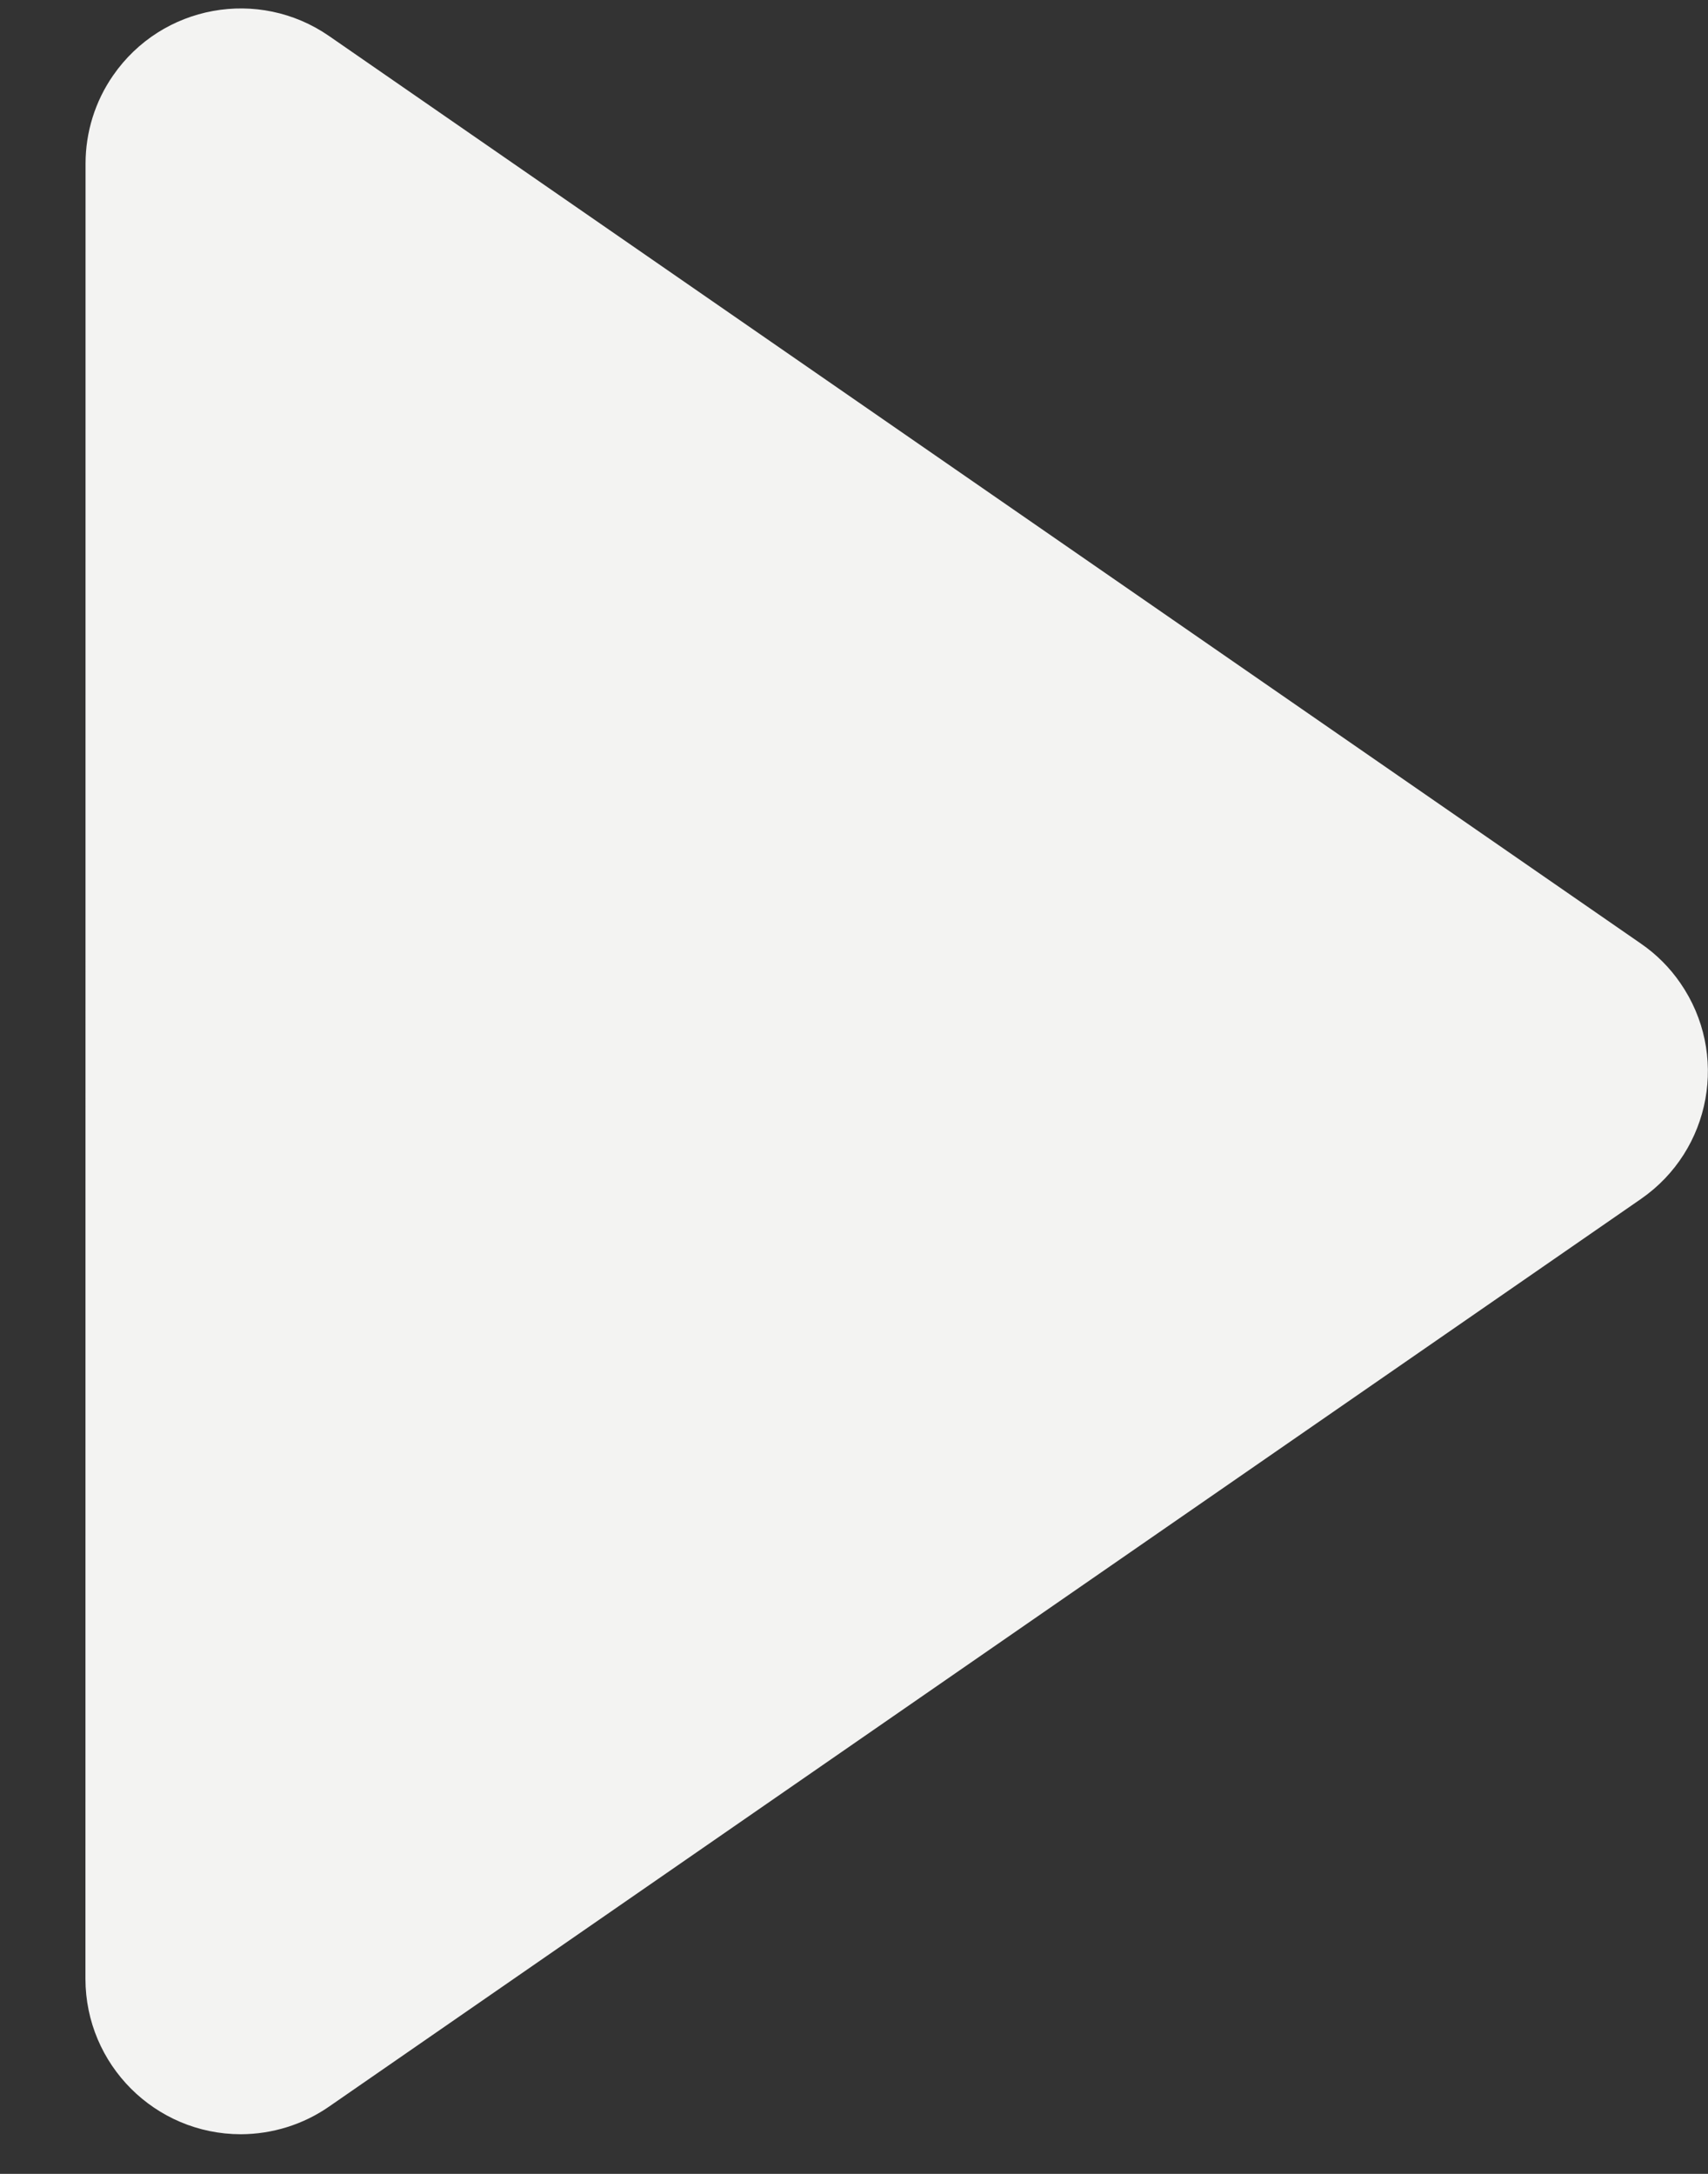 <?xml version="1.0" encoding="UTF-8"?>
<svg width="11px" height="14px" viewBox="0 0 11 14" version="1.1" xmlns="http://www.w3.org/2000/svg" xmlns:xlink="http://www.w3.org/1999/xlink">
    <rect x="0" y="0" width="11" height="14" fill="#333333" stroke="none"/>
    <!-- Generator: Sketch 55.1 (78136) - https://sketchapp.com -->
    <title>Rectangle 4</title>
    <desc>Created with Sketch.</desc>
    <g id="Page-1" stroke="none" stroke-width="1" fill="none" fill-rule="evenodd">
        <g id="R1-V4-Desktop-Start-IV" transform="translate(-759, -1164)" fill="#F3F3F2">
            <g id="highlights-container" transform="translate(0, 804)">
                <g id="T3" transform="translate(742, 143)">
                    <g id="icos" transform="translate(0, 202)">
                        <g id="ico-video">
                            <path d="M17.427,16.105 L25.694,24.371 C26.084,24.762 26.084,25.395 25.694,25.786 C25.55,25.929 25.366,26.026 25.166,26.062 L15.059,27.903 C14.515,28.002 13.995,27.642 13.896,27.099 C13.874,26.98 13.874,26.859 13.896,26.74 L15.737,16.633 C15.836,16.09 16.356,15.73 16.9,15.829 C17.1,15.865 17.284,15.962 17.427,16.105 Z" id="Rectangle-4" transform="translate(19.9, 21.9) scale(-1, 1) rotate(45) translate(-19.9, -21.9) "></path>
                        </g>
                    </g>
                </g>
            </g>
        </g>
    </g>
</svg>